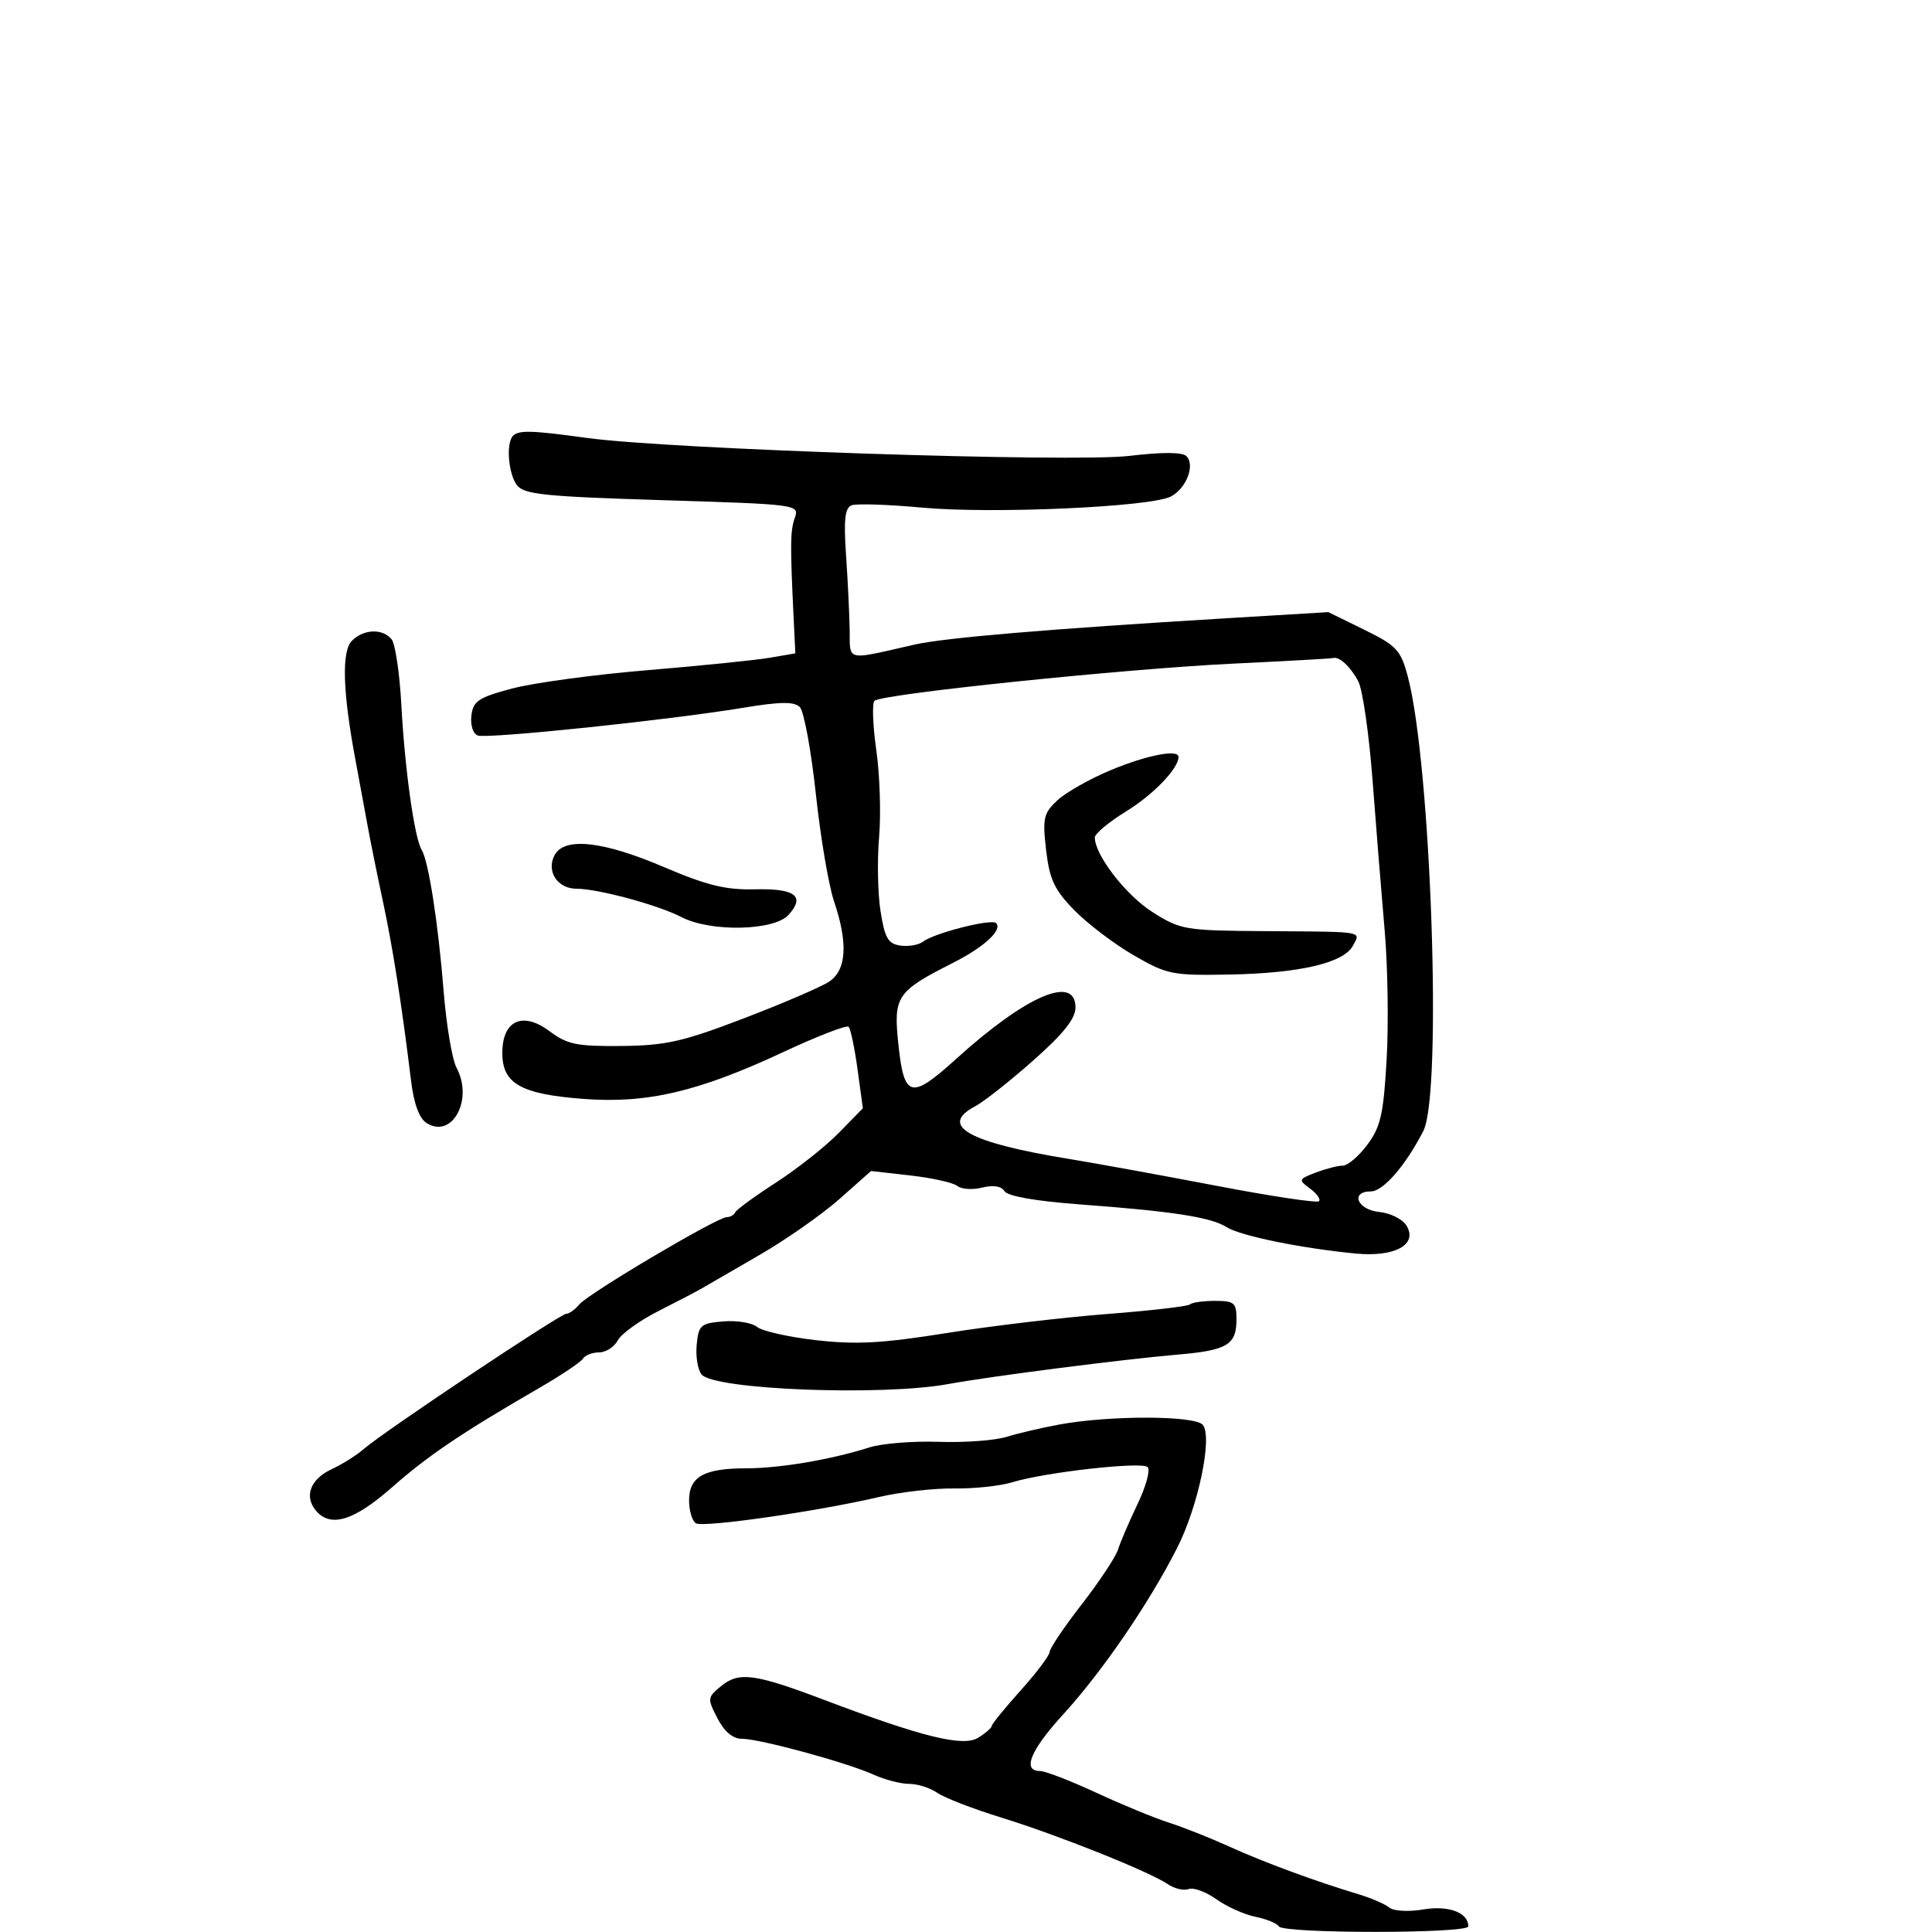 <svg xmlns="http://www.w3.org/2000/svg" width="300" height="300" viewBox="0 0 300 300" version="1.1">
  <defs/>
  <path d="M79.667,67.667 C80.569,66.765 82.58,66.824 91.178,68.008 C103.889,69.759 166.646,71.832 175.375,70.79 C180.445,70.185 183.597,70.197 184.224,70.824 C185.606,72.206 184.235,75.804 181.837,77.087 C178.787,78.72 154.132,79.828 143.209,78.824 C137.922,78.338 132.985,78.176 132.237,78.463 C131.198,78.861 130.995,80.693 131.375,86.242 C131.649,90.234 131.901,95.464 131.936,97.863 C131.964,99.781 131.856,100.917 132.37,101.439 C133.165,102.246 135.444,101.592 142,100.096 C146.653,99.035 162.799,97.67 190.352,96.009 L206.264,95.05 L211.824,97.775 C216.852,100.239 217.5,100.931 218.59,105 C222.214,118.526 223.979,169.808 221.02,175.602 C218.294,180.942 214.779,185 212.881,185 C209.613,185 210.746,187.848 214.149,188.187 C215.881,188.359 217.794,189.314 218.399,190.309 C220.195,193.259 216.6,195.234 210.5,194.649 C202.104,193.843 192.609,191.904 190.5,190.564 C188.055,189.011 182.125,188.088 167.739,187.024 C160.863,186.515 156.461,185.746 155.981,184.97 C155.491,184.177 154.24,183.974 152.512,184.408 C151.025,184.781 149.289,184.667 148.654,184.154 C148.019,183.642 144.745,182.91 141.377,182.528 L135.255,181.833 L130.366,186.167 C127.678,188.55 122.108,192.454 117.989,194.841 C113.87,197.229 109.825,199.573 109,200.051 C108.175,200.528 105.121,202.123 102.213,203.595 C99.305,205.067 96.476,207.11 95.927,208.136 C95.379,209.161 94.072,210 93.024,210 C91.976,210 90.847,210.439 90.515,210.976 C90.183,211.512 87.119,213.566 83.706,215.54 C71.711,222.478 66.5,225.995 60.843,230.974 C54.946,236.166 51.299,237.27 49.04,234.548 C47.188,232.317 48.211,229.661 51.512,228.128 C53.156,227.365 55.4,225.953 56.5,224.989 C59.507,222.354 86.999,204 87.938,204 C88.388,204 89.301,203.343 89.967,202.54 C91.383,200.834 111.373,189 112.839,189 C113.386,189 113.983,188.662 114.167,188.25 C114.35,187.837 117.2,185.755 120.5,183.622 C123.8,181.489 128.184,178.022 130.242,175.918 L133.985,172.093 L133.158,166.045 C132.703,162.719 132.08,159.747 131.774,159.44 C131.467,159.134 126.925,160.889 121.679,163.341 C108.46,169.518 100.49,171.39 90.605,170.64 C80.877,169.901 78,168.274 78,163.512 C78,158.434 81.161,156.992 85.37,160.151 C88.076,162.181 89.585,162.489 96.5,162.419 C103.375,162.35 106.043,161.748 115.47,158.14 C121.504,155.831 127.466,153.269 128.72,152.448 C131.457,150.654 131.717,146.473 129.499,139.928 C128.674,137.493 127.403,129.977 126.676,123.227 C125.948,116.476 124.832,110.432 124.195,109.795 C123.316,108.916 121.156,108.947 115.268,109.923 C103.875,111.811 75.71,114.751 74.196,114.21 C73.456,113.946 73.023,112.614 73.196,111.132 C73.461,108.855 74.27,108.314 79.5,106.917 C82.8,106.036 92.25,104.754 100.5,104.068 C108.75,103.383 117.3,102.514 119.5,102.138 L123.5,101.454 L123.236,95.977 C122.681,84.472 122.705,82.439 123.416,80.411 C124.14,78.348 123.888,78.315 102.824,77.664 C84.432,77.096 81.328,76.773 80.25,75.312 C78.918,73.507 78.557,68.776 79.667,67.667 Z M191.5,103.048 C174.515,103.864 136.866,107.766 135.791,108.822 C135.401,109.204 135.529,112.664 136.075,116.509 C136.621,120.354 136.814,126.425 136.505,130 C136.195,133.575 136.296,138.75 136.73,141.5 C137.387,145.669 137.9,146.554 139.814,146.827 C141.077,147.006 142.648,146.739 143.305,146.232 C145.051,144.886 153.952,142.619 154.671,143.338 C155.715,144.381 152.838,147.048 148.053,149.473 C139.163,153.978 138.699,154.675 139.515,162.292 C140.396,170.519 141.471,170.772 148.5,164.402 C159.32,154.597 167,151.29 167,156.435 C167,158.179 165.133,160.522 160.427,164.685 C156.813,167.883 152.763,171.077 151.427,171.782 C145.709,174.802 150.351,177.407 166,179.959 C170.125,180.632 180.421,182.508 188.881,184.127 C197.34,185.747 204.507,186.826 204.808,186.526 C205.108,186.225 204.487,185.343 203.427,184.564 C201.574,183.204 201.609,183.108 204.315,182.075 C205.863,181.484 207.753,181 208.514,181 C209.275,181 210.989,179.537 212.323,177.75 C214.384,174.988 214.834,172.999 215.317,164.5 C215.63,159 215.492,150 215.012,144.5 C214.531,139 213.69,128.57 213.142,121.321 C212.595,114.073 211.596,107.098 210.924,105.821 C209.71,103.518 207.961,101.894 207,102.179 C206.725,102.26 199.75,102.651 191.5,103.048 Z M164.5,221.197 C172.315,219.757 185.583,219.788 186.77,221.25 C188.316,223.153 186.07,233.905 182.772,240.387 C178.37,249.04 171.156,259.574 165.078,266.225 C160.009,271.771 158.684,275 161.478,275 C162.291,275 166.229,276.517 170.228,278.371 C174.228,280.225 179.3,282.315 181.5,283.015 C183.7,283.716 187.94,285.398 190.922,286.753 C196.282,289.188 204.21,292.11 211,294.154 C212.925,294.734 215.047,295.653 215.715,296.198 C216.405,296.759 218.691,296.89 221,296.5 C224.94,295.834 228,296.981 228,299.122 C228,300.265 199.286,300.272 198.58,299.129 C198.284,298.65 196.644,297.979 194.937,297.637 C193.229,297.296 190.504,296.071 188.88,294.915 C187.257,293.759 185.322,293.046 184.579,293.331 C183.837,293.616 182.39,293.281 181.365,292.587 C178.451,290.615 164.319,284.961 155.51,282.243 C151.115,280.886 146.627,279.152 145.537,278.388 C144.447,277.625 142.486,277 141.179,277 C139.872,277 137.384,276.355 135.651,275.567 C131.527,273.692 117.972,270 115.212,270 C113.794,270 112.484,268.903 111.402,266.81 C109.805,263.723 109.826,263.559 112.04,261.766 C114.772,259.554 117.253,259.896 128,263.965 C143.221,269.729 149.566,271.288 151.891,269.836 C153.051,269.112 154,268.287 154,268.003 C154,267.719 156.018,265.24 158.484,262.493 C160.951,259.747 162.98,257.05 162.993,256.5 C163.007,255.95 165.256,252.616 167.992,249.092 C170.727,245.567 173.258,241.742 173.616,240.592 C173.974,239.441 175.333,236.274 176.637,233.554 C177.941,230.834 178.65,228.25 178.212,227.812 C177.314,226.914 162.283,228.601 157.146,230.176 C155.302,230.742 151.252,231.17 148.146,231.128 C145.041,231.086 139.8,231.682 136.5,232.453 C126.846,234.707 109.195,237.238 108.052,236.532 C107.473,236.174 107,234.574 107,232.976 C107,229.304 109.321,228 115.858,228 C121.079,228 129.056,226.647 135,224.754 C136.925,224.141 141.759,223.751 145.743,223.887 C149.726,224.023 154.451,223.681 156.243,223.127 C158.034,222.572 161.75,221.704 164.5,221.197 Z M184.789,202.544 C185.088,202.245 186.833,202 188.667,202 C191.672,202 192,202.283 192,204.878 C192,208.808 190.561,209.679 183,210.329 C174.391,211.069 153.823,213.706 147.29,214.908 C136.969,216.807 110.911,215.803 108.942,213.43 C108.349,212.715 108.007,210.639 108.182,208.815 C108.475,205.761 108.801,205.475 112.32,205.185 C114.421,205.012 116.776,205.399 117.553,206.044 C118.33,206.689 122.461,207.617 126.733,208.105 C132.932,208.814 137.024,208.59 147,206.994 C153.875,205.895 165.068,204.566 171.872,204.042 C178.677,203.518 184.49,202.844 184.789,202.544 Z M54.644,99.499 C56.472,97.671 59.388,97.557 60.8,99.259 C61.375,99.952 62.062,104.565 62.325,109.509 C62.853,119.408 64.361,130.157 65.473,131.957 C66.544,133.69 68.039,143.316 68.896,154 C69.315,159.225 70.213,164.535 70.891,165.799 C73.541,170.744 70.224,176.885 66.25,174.392 C65.108,173.676 64.27,171.418 63.839,167.897 C62.362,155.853 60.993,147.115 59.465,140 C58.579,135.875 57.488,130.475 57.04,128 C56.592,125.525 55.761,121.025 55.194,118 C53.211,107.42 53.023,101.119 54.644,99.499 Z M172.552,119.554 C178.104,117.249 183,116.303 183,117.535 C183,119.329 179.116,123.373 174.901,125.966 C172.206,127.624 170,129.459 170,130.043 C170,132.761 174.836,139.019 178.947,141.62 C183.337,144.397 183.967,144.503 196.5,144.587 C207.574,144.661 210.386,144.616 210.645,145.408 C210.751,145.731 210.432,146.193 210.076,146.859 C208.647,149.528 201.801,151.126 190.943,151.326 C181.992,151.49 181.213,151.333 176,148.311 C172.975,146.557 168.829,143.406 166.788,141.308 C163.719,138.154 162.965,136.54 162.438,131.996 C161.865,127.048 162.041,126.277 164.203,124.261 C165.524,123.03 169.281,120.911 172.552,119.554 Z M86.12,132.776 C87.636,129.943 93.628,130.595 103.038,134.615 C109.741,137.479 112.68,138.202 117.176,138.092 C123.487,137.938 125.086,139.143 122.443,142.063 C120.196,144.546 110.361,144.755 105.837,142.416 C102.168,140.518 92.851,138 89.501,138 C86.556,138 84.787,135.267 86.12,132.776 Z"/>
</svg>

